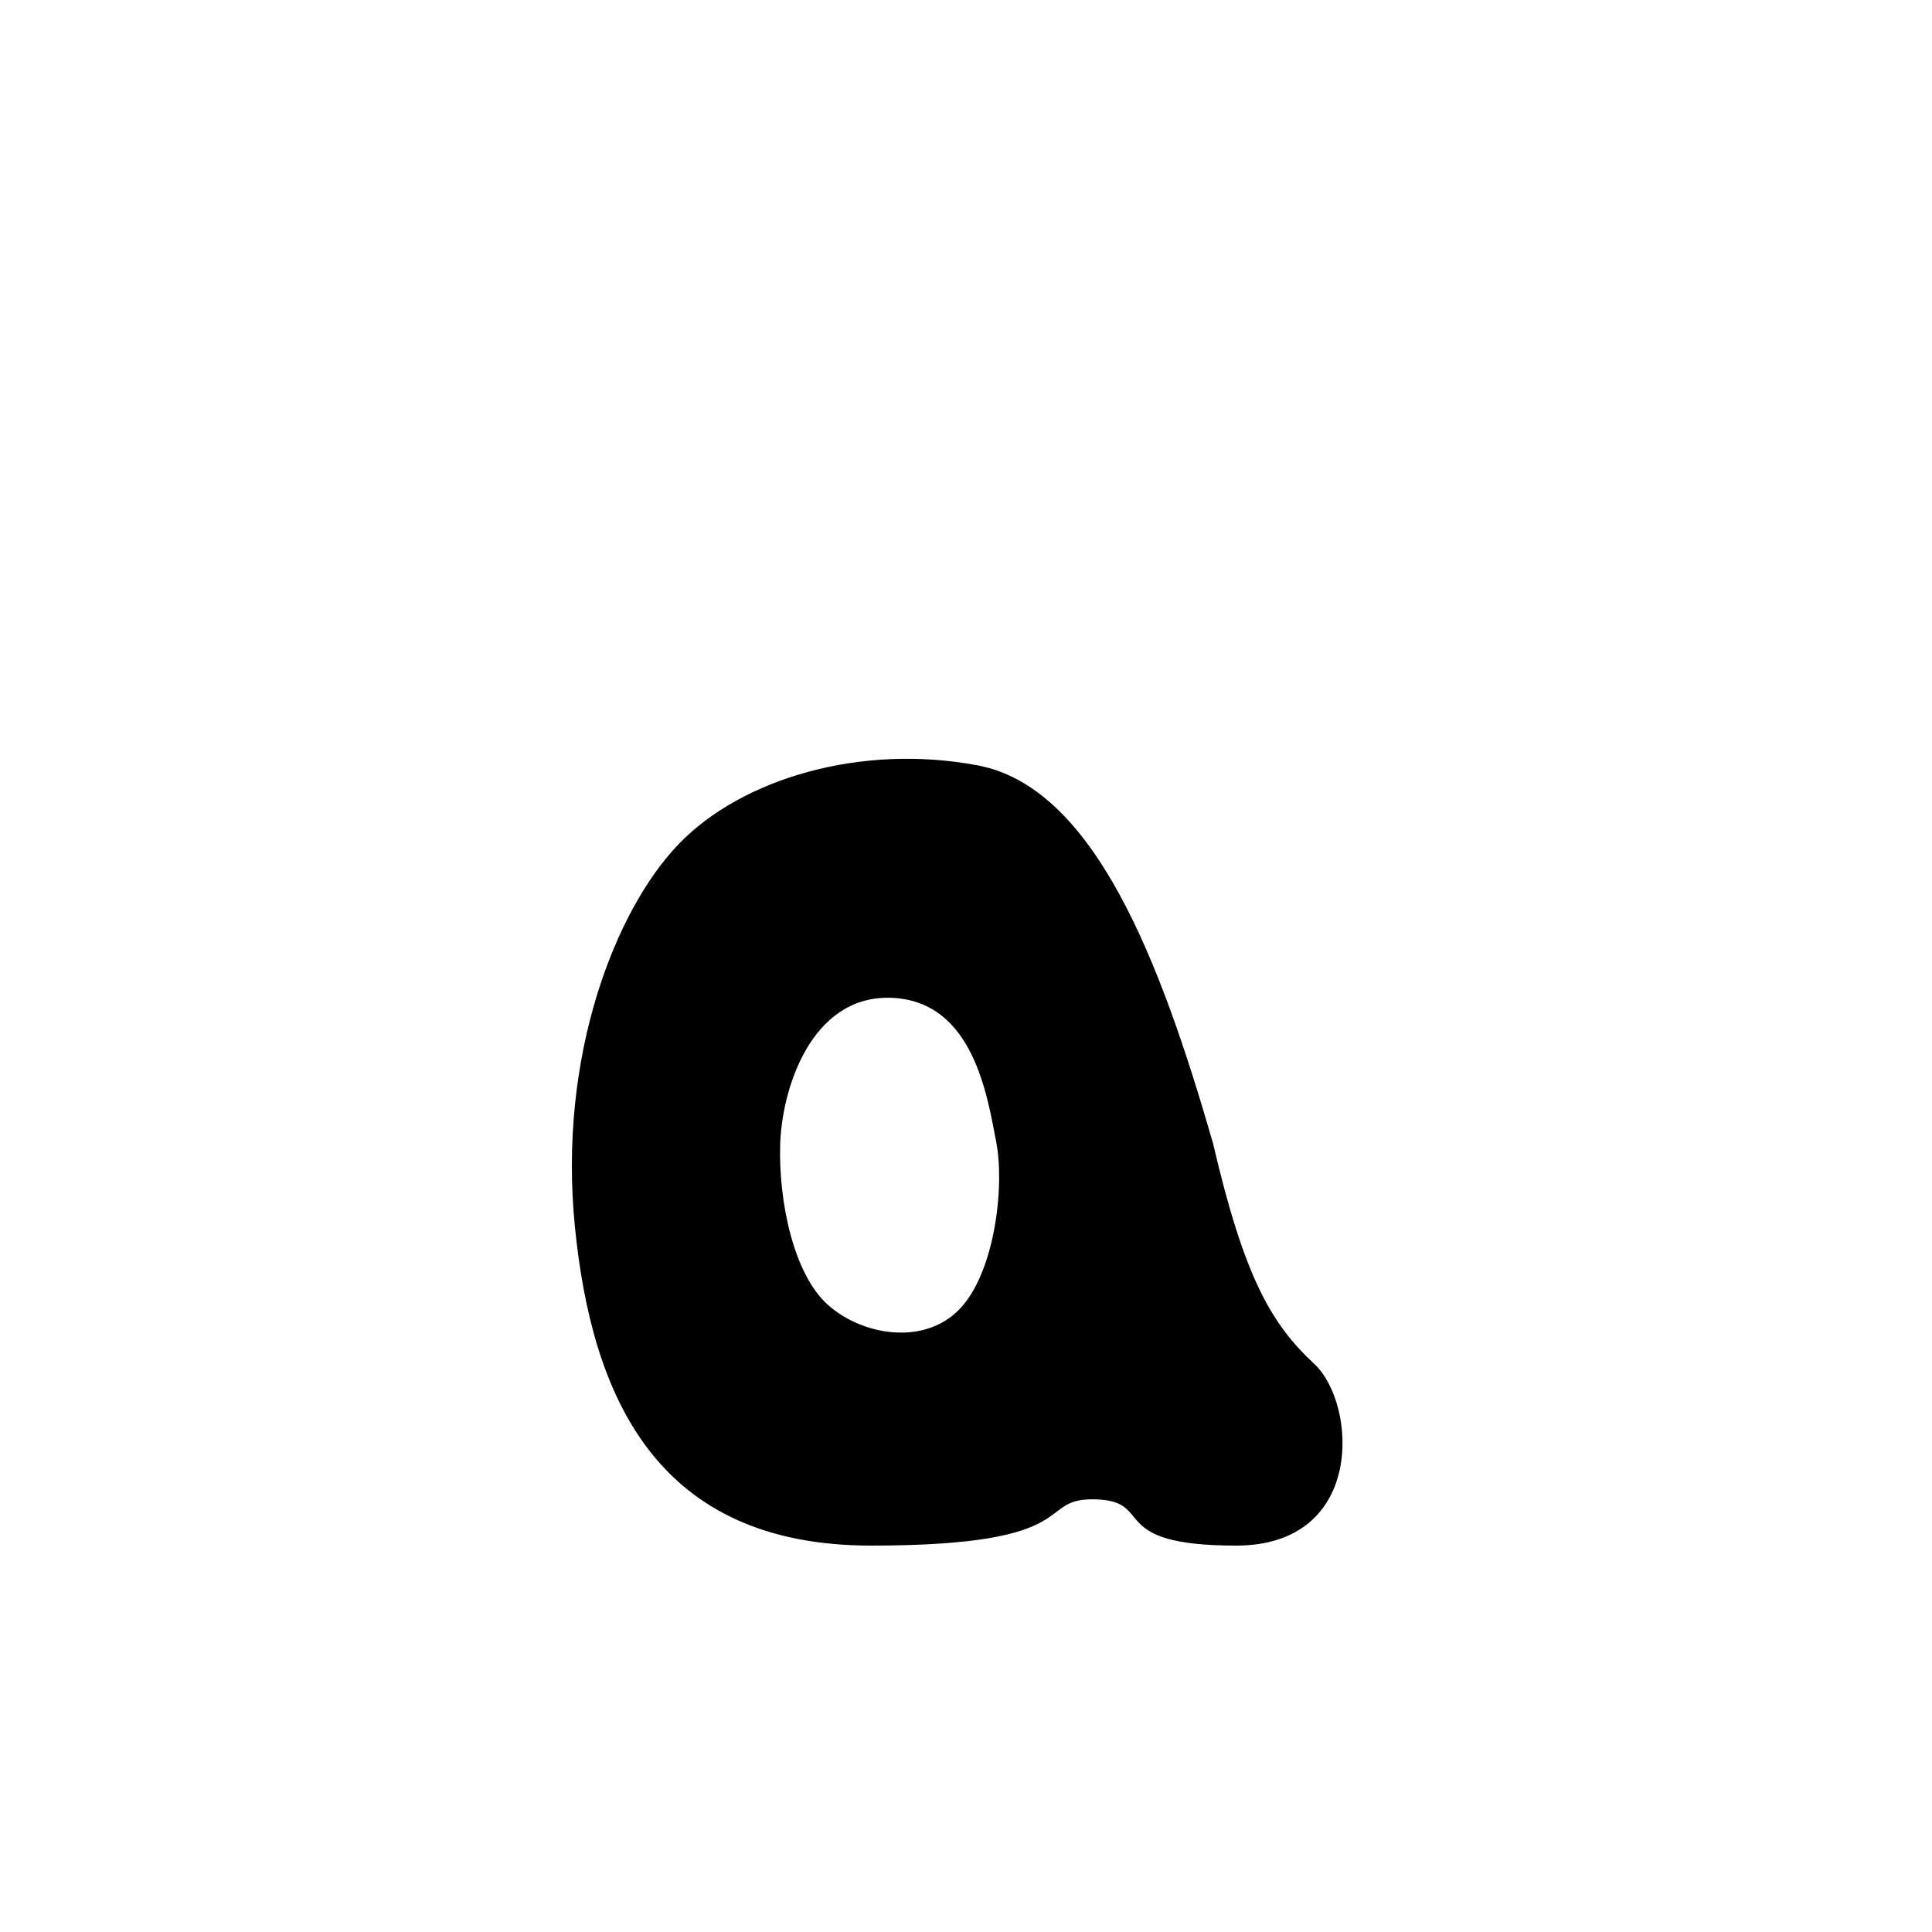 <?xml version="1.0" encoding="UTF-8" standalone="no"?>
<!-- Created with Inkscape (http://www.inkscape.org/) -->

<svg
   xmlns:dc="http://purl.org/dc/elements/1.1/"
   xmlns:cc="http://creativecommons.org/ns#"
   xmlns:rdf="http://www.w3.org/1999/02/22-rdf-syntax-ns#"
   xmlns:svg="http://www.w3.org/2000/svg"
   xmlns="http://www.w3.org/2000/svg"
   xmlns:sodipodi="http://sodipodi.sourceforge.net/DTD/sodipodi-0.dtd"
   xmlns:inkscape="http://www.inkscape.org/namespaces/inkscape"
   width="1000"
   height="1000"
   id="svg4245"
   version="1.1"
   inkscape:version="0.48.3.1 r9886"
   sodipodi:docname="New document 8">
  <defs
     id="defs5498" />
  <sodipodi:namedview
     inkscape:window-height="618"
     inkscape:window-width="641"
     inkscape:pageshadow="2"
     inkscape:pageopacity="0.0"
     borderopacity="1.0"
     bordercolor="#666666"
     pagecolor="#ffffff"
     id="base"
     showgrid="false"
     showguides="true"
     inkscape:guide-bbox="true"
     inkscape:zoom="0.16051324"
     inkscape:cx="500"
     inkscape:cy="342.63929"
     inkscape:window-x="0"
     inkscape:window-y="31"
     inkscape:current-layer="layer1"
     inkscape:window-maximized="0">
    <sodipodi:guide
       orientation="horizontal"
       position="200"
       id="guide5596" />
  </sodipodi:namedview>
  <g
     inkscape:label="Layer 1"
     inkscape:groupmode="layer"
     id="layer1">
    <path
       style="fill:#000000"
       d="m 351.245,436.938 c -32.821,34.114 -62.466,109.882 -53.688,197.906 8.779,88.025 42.058,165.156 153.32,165.156 112.327,0 84.283,-24.716 115.961,-23.938 31.678,0.778 4.819,23.938 72.938,23.938 67.013,0 62.602,-73.438 40.531,-94 -22.07,-20.562 -36.121,-44.116 -52.406,-114.062 -27.245,-94.697 -61.58,-184.389 -121.844,-195.781 -60.264,-11.392 -121.991,6.668 -154.812,40.781 z m 108.812,79.5 c 0.642,0.01 1.283,0.031 1.938,0.062 41.9,2.025 49.093,51.137 53.625,74.469 4.532,23.331 -0.775,68.106 -19.219,86.906 -18.443,18.8 -50.364,13.265 -68,-2.594 -17.636,-15.859 -25.39,-53.242 -24.594,-82.594 0.784,-28.893 15.815,-76.696 56.25,-76.25 z"
       id="path4186"
       inkscape:connector-curvature="0"
       sodipodi:nodetypes="zsssssczzccsssscc" />
  </g>
</svg>
